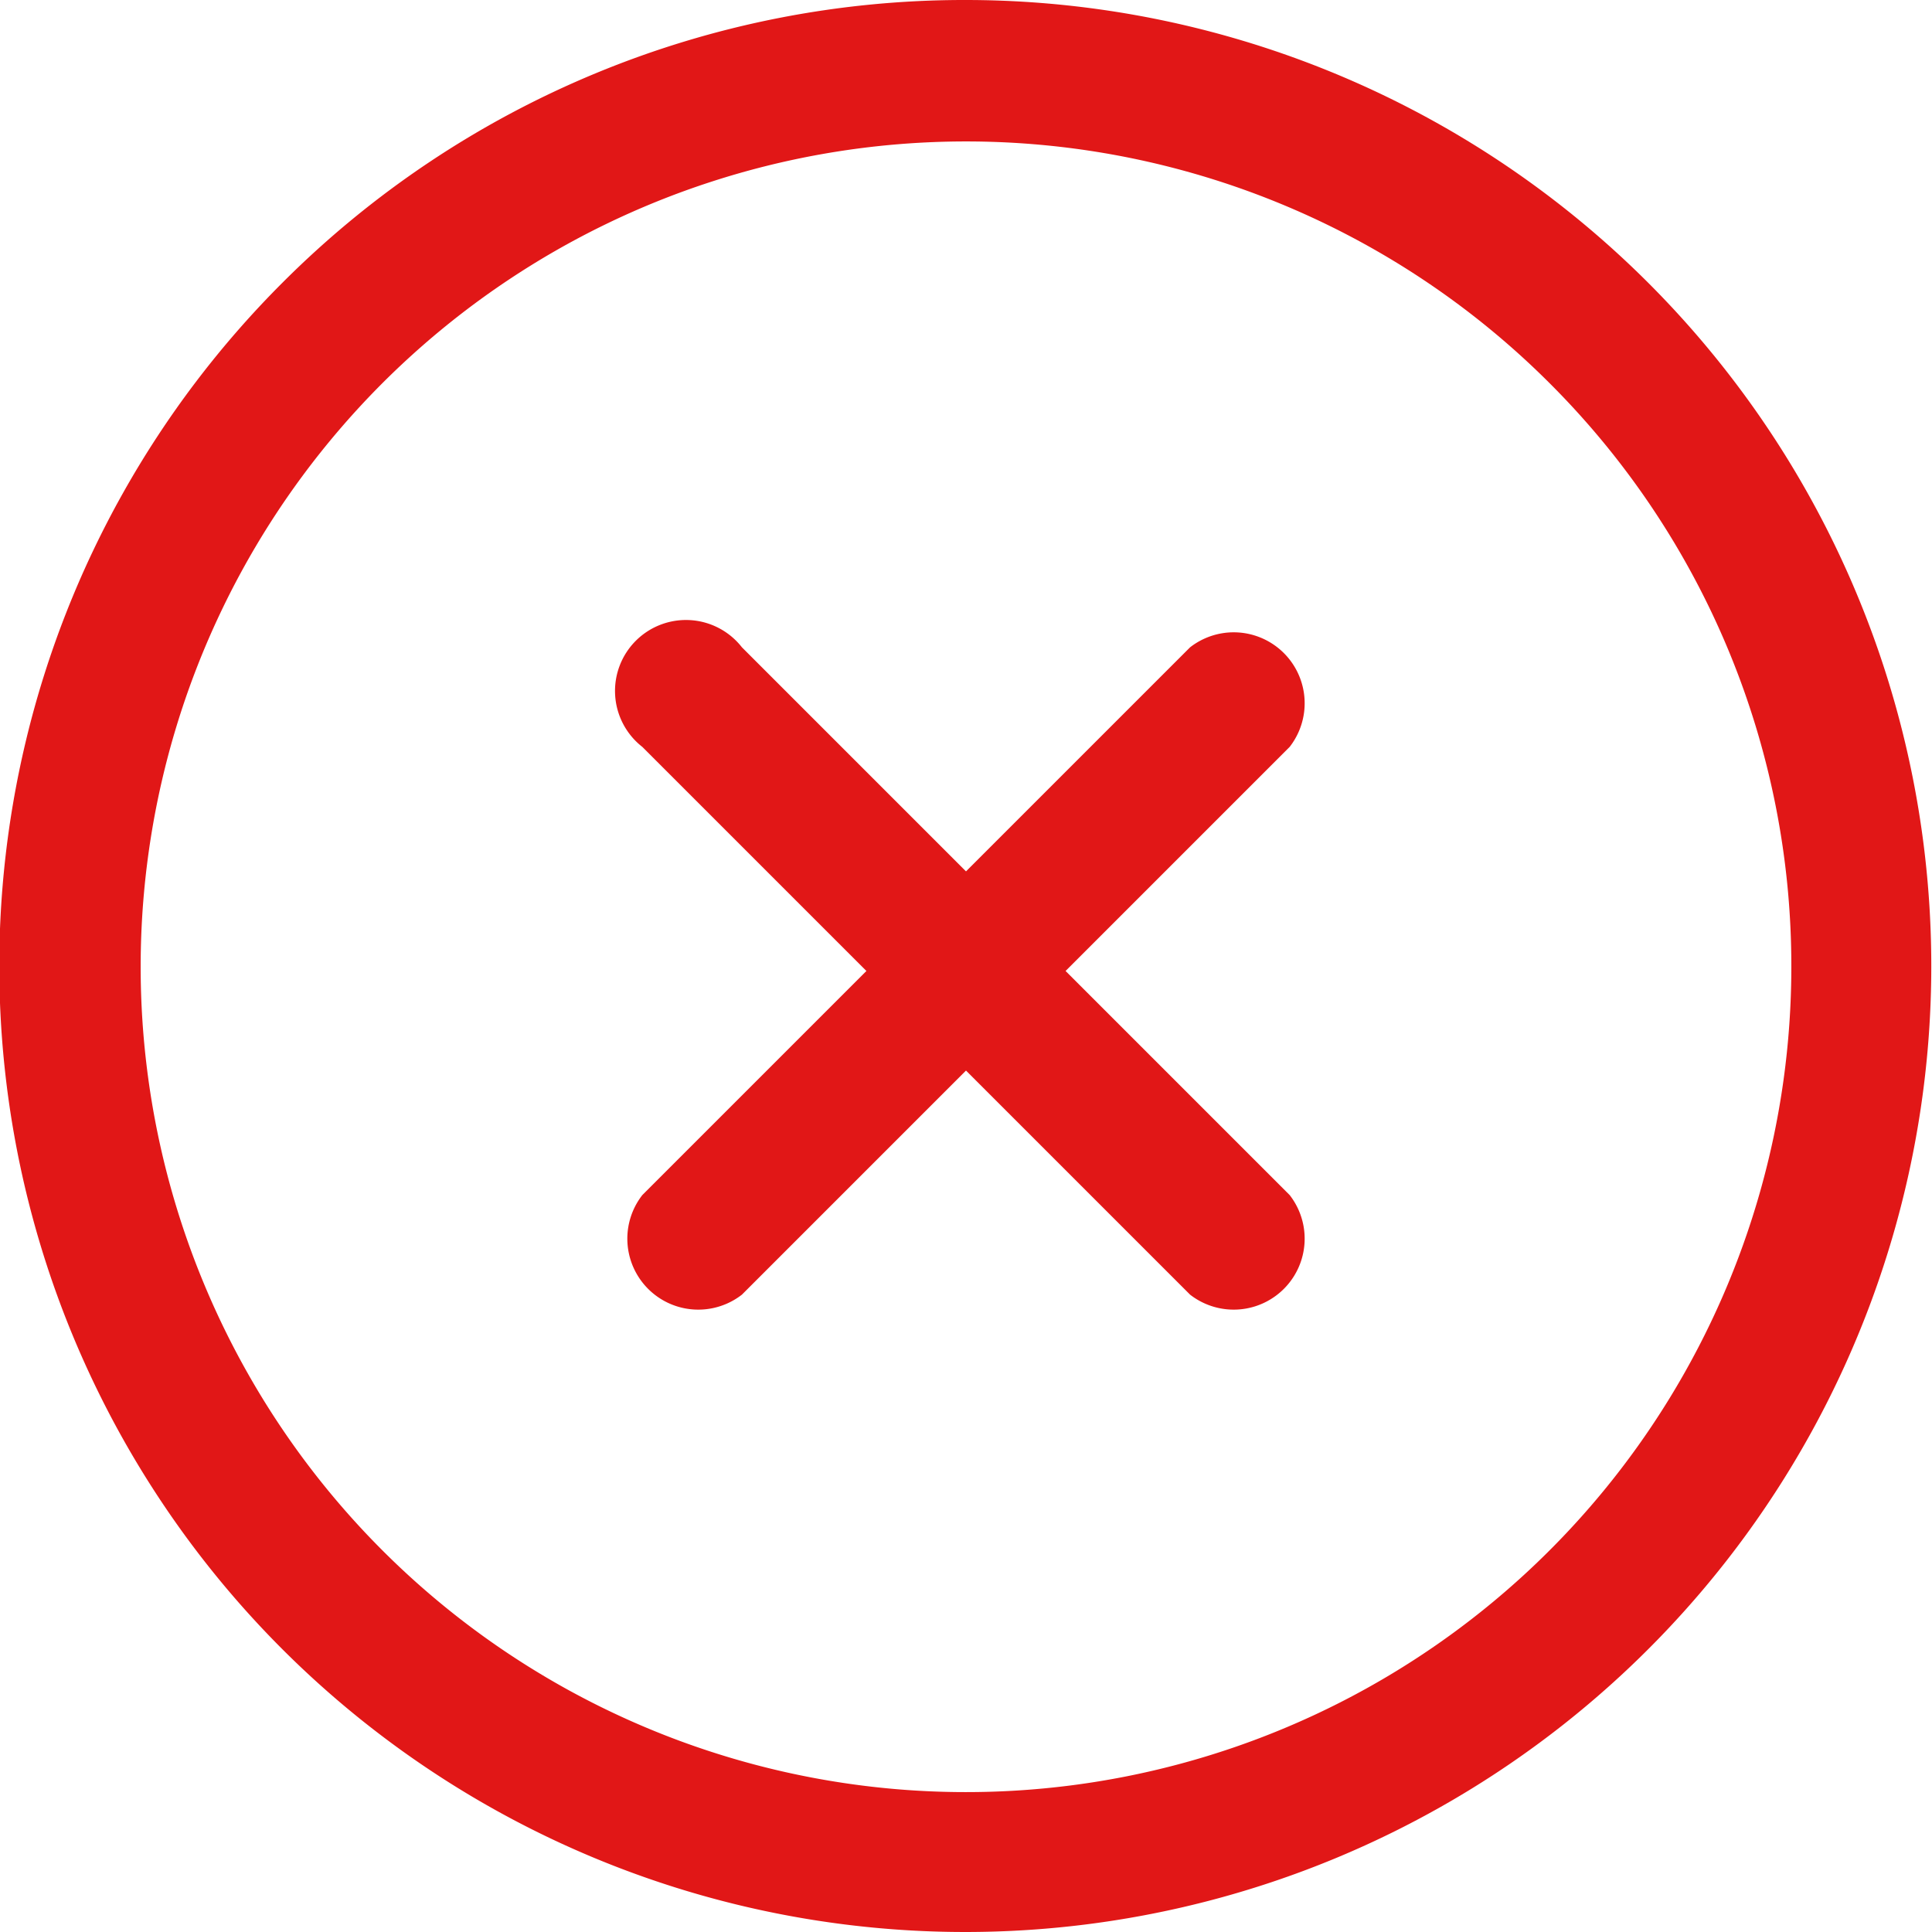 <svg id="Слой_1" data-name="Слой 1" xmlns="http://www.w3.org/2000/svg" viewBox="0 0 15.52 15.52">
  <defs>
    <style>
      .cls-1 {
        fill: #e11717;
      }
    </style>
  </defs>
  <title>out_of_stock</title>
  <path class="cls-1" d="M305.76,389a7.76,7.76,0,1,1-5.49,2.27,7.74,7.74,0,0,1,5.49-2.27h0Zm4.69,3.08a6.63,6.63,0,1,0,1.94,4.69,6.61,6.61,0,0,0-1.94-4.69h0ZM303.16,395a0.57,0.57,0,1,1,.8-0.8l1.8,1.8,1.8-1.8a0.57,0.57,0,0,1,.8.8l-1.8,1.8,1.8,1.8a0.57,0.57,0,0,1-.8.8l-1.8-1.8-1.8,1.8a0.57,0.57,0,0,1-.8-0.8l1.8-1.8-1.8-1.8h0Z" transform="translate(-298 -389)"/>
</svg>
